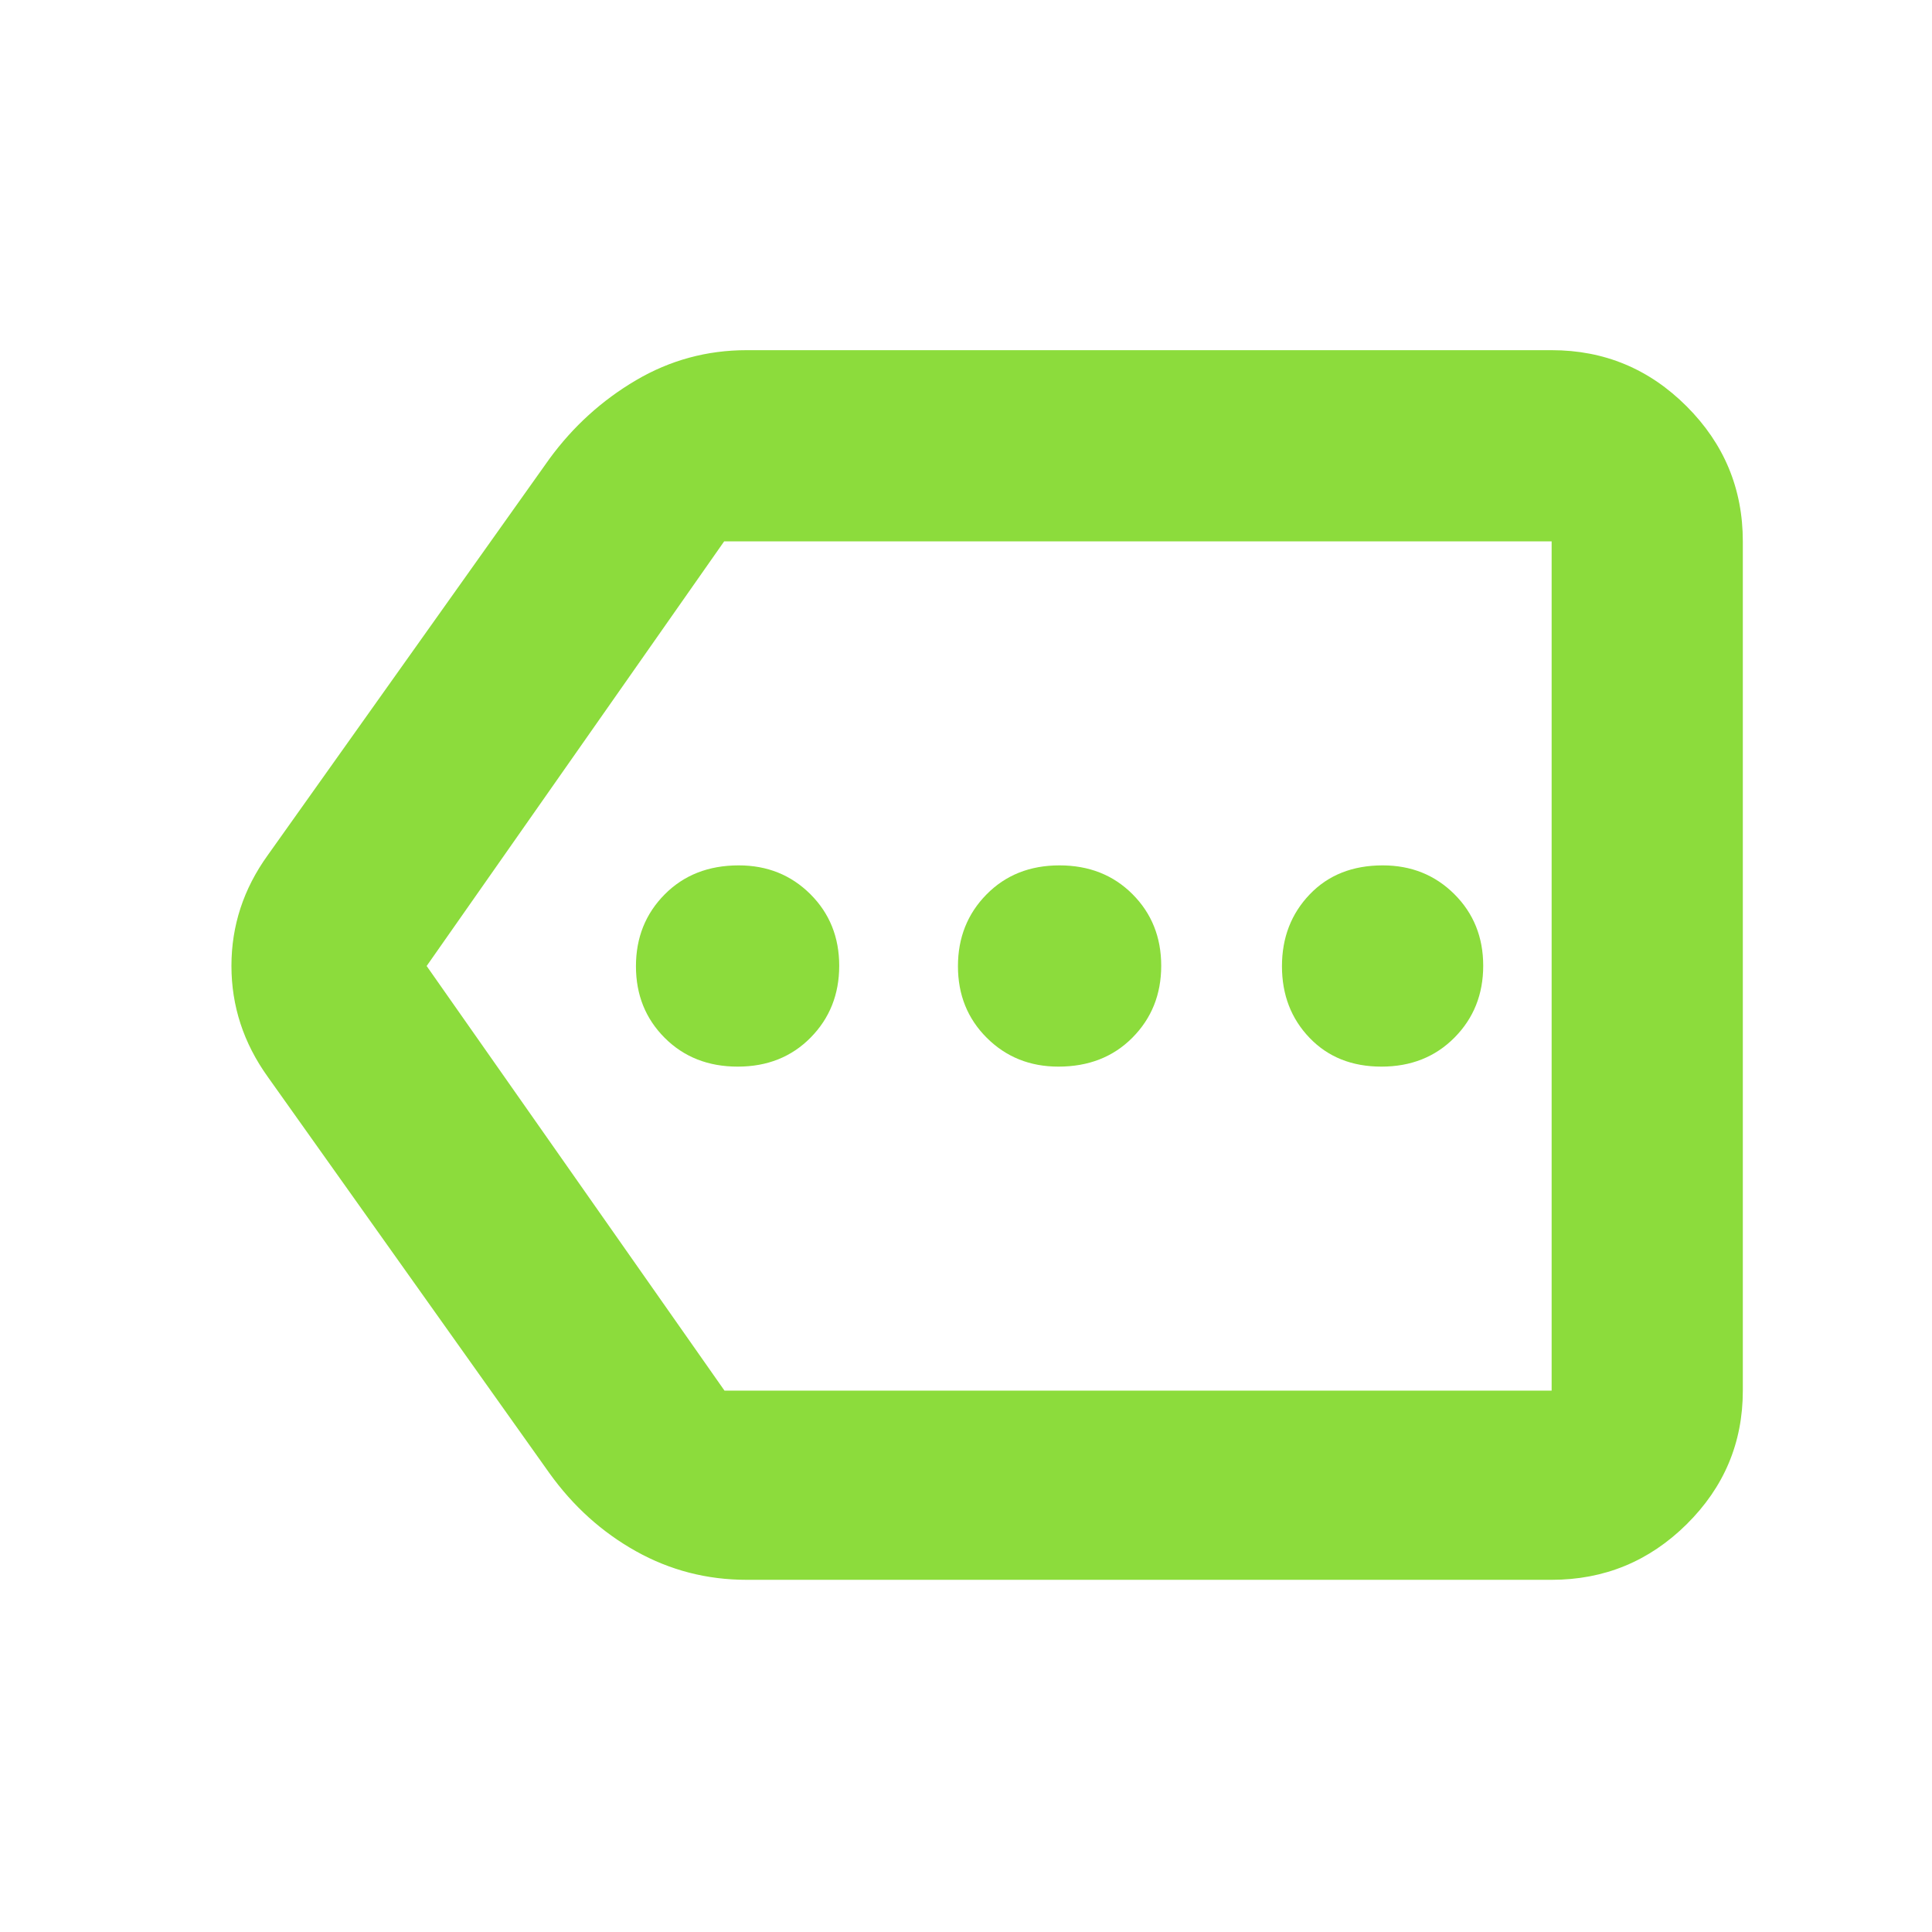 <svg xmlns="http://www.w3.org/2000/svg" height="48" viewBox="0 -960 960 960" width="48"><path fill="rgb(140, 220, 60)" d="M371-175q-29.58 0-54.95-14.18Q290.67-203.35 273-228L133-425q-18-25.14-18-55.07T133-535l140-197q17.64-24.12 43.03-39.06Q341.42-786 371-786h400q39.19 0 67.09 27.91Q866-730.19 866-691v422q0 38.78-27.91 66.39Q810.19-175 771-175H371Zm400-94v-422 422Zm-411 0h411v-422H359.83L212-480l148 211Zm6.57-161q22 0 36.21-14.41Q417-458.82 417-480.12t-14.35-35.59Q388.29-530 367.07-530q-22.49 0-36.78 14.41Q316-501.18 316-479.88t14.29 35.59Q344.58-430 366.57-430Zm159.36 0q22.49 0 36.78-14.41Q577-458.82 577-480.12t-14.29-35.59Q548.42-530 526.43-530q-22 0-36.21 14.41Q476-501.18 476-479.88t14.35 35.59Q504.71-430 525.93-430Zm160.5 0q21.99 0 36.28-14.41Q737-458.82 737-480.12t-14.35-35.59Q708.29-530 687.07-530q-22.49 0-36.28 14.41Q637-501.18 637-479.88t13.72 35.59Q664.43-430 686.43-430Z"/></svg>